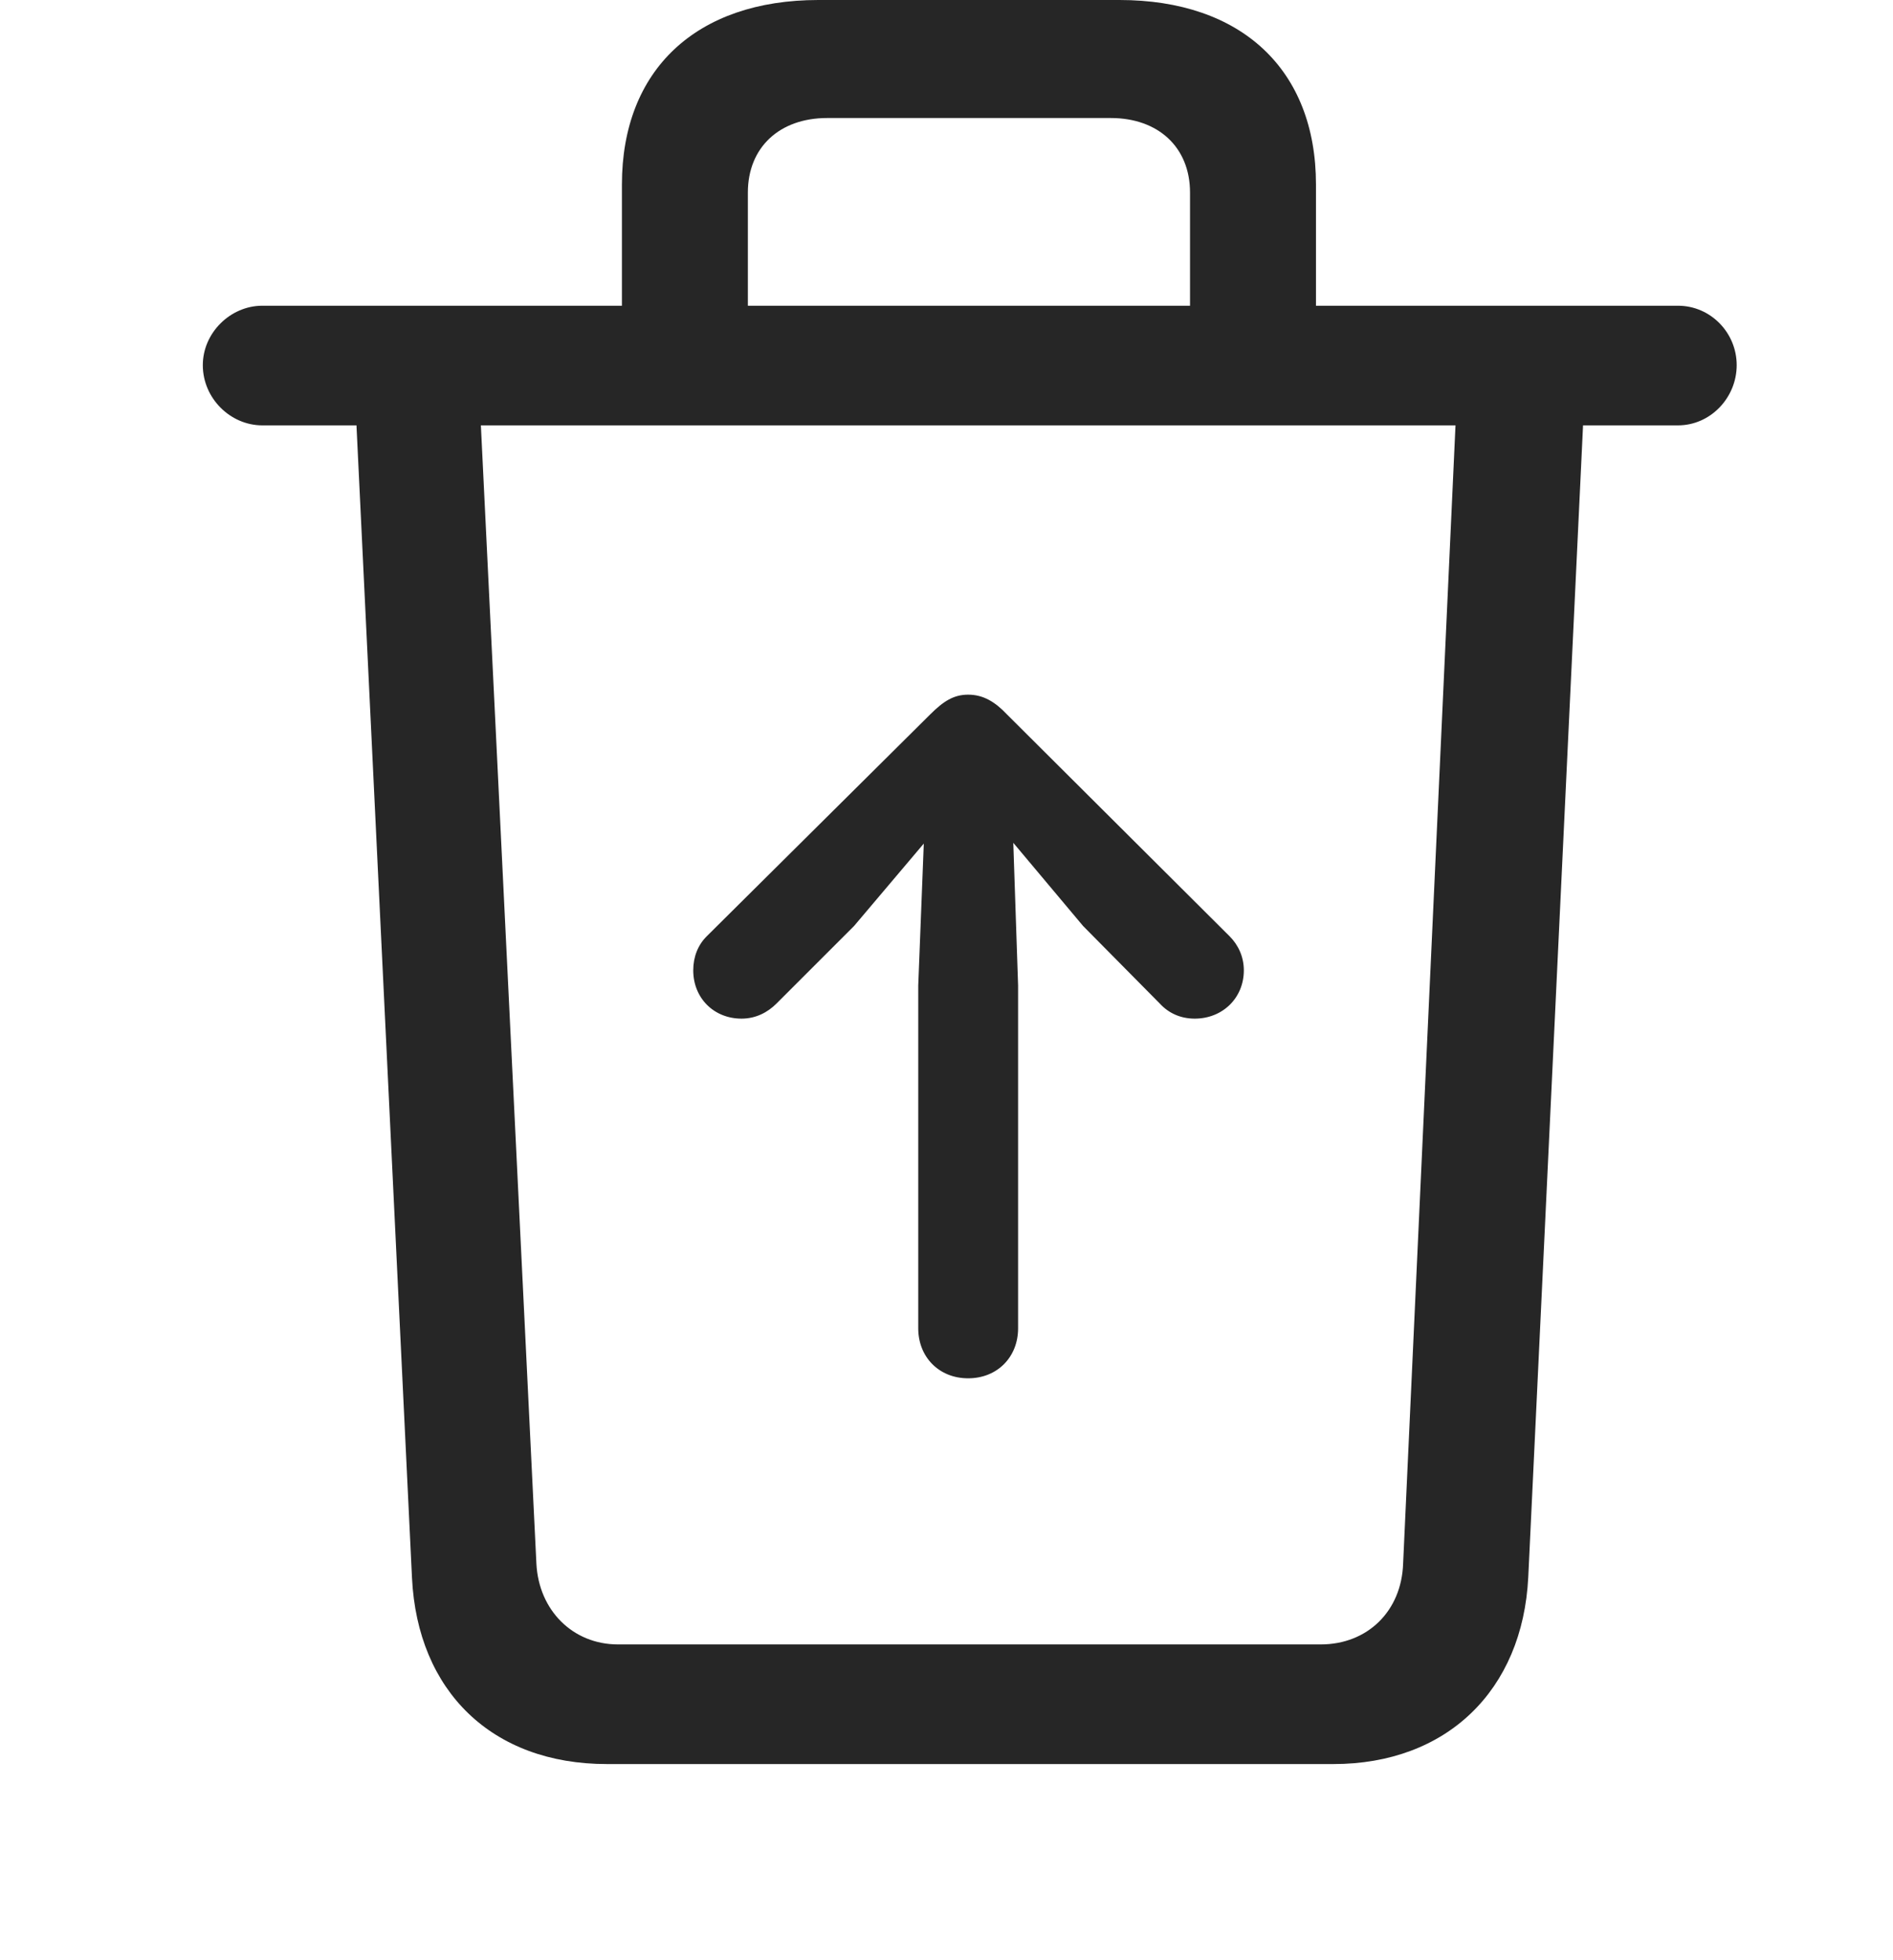 <svg width="28" height="29" viewBox="0 0 28 29" fill="none" xmlns="http://www.w3.org/2000/svg">
<g clip-path="url(#clip0_2124_88343)">
<path d="M9.199 5.355H11.062V2.848C11.062 2.18 11.531 1.746 12.234 1.746H16.43C17.133 1.746 17.602 2.18 17.602 2.848V5.355H19.465V2.73C19.465 1.031 18.363 0 16.559 0H12.105C10.301 0 9.199 1.031 9.199 2.73V5.355ZM3.879 6.293H24.82C25.301 6.293 25.688 5.883 25.688 5.402C25.688 4.922 25.301 4.523 24.82 4.523H3.879C3.41 4.523 3 4.922 3 5.402C3 5.895 3.41 6.293 3.879 6.293ZM8.977 26.098H19.723C21.398 26.098 22.523 25.008 22.605 23.332L23.426 6.07H21.539L20.754 23.133C20.73 23.836 20.227 24.328 19.535 24.328H9.141C8.473 24.328 7.969 23.824 7.934 23.133L7.102 6.07H5.262L6.094 23.344C6.176 25.02 7.277 26.098 8.977 26.098Z" fill="black" fill-opacity="0.85"/>
<path d="M14.32 20.391C14.754 20.391 15.059 20.074 15.059 19.652V14.578L14.988 12.469L16.02 13.699L17.156 14.848C17.285 14.988 17.461 15.07 17.672 15.07C18.082 15.07 18.398 14.766 18.398 14.355C18.398 14.156 18.316 13.98 18.188 13.852L14.895 10.57C14.719 10.383 14.543 10.277 14.32 10.277C14.109 10.277 13.957 10.371 13.758 10.57L10.453 13.852C10.324 13.98 10.254 14.156 10.254 14.355C10.254 14.766 10.559 15.07 10.969 15.07C11.18 15.07 11.355 14.977 11.484 14.848L12.633 13.699L13.664 12.48L13.582 14.578V19.652C13.582 20.074 13.887 20.391 14.32 20.391Z" fill="black" fill-opacity="0.85"/>
</g>
<defs>
<clipPath id="clip0_2124_88343">
<rect width="22.688" height="28.184" fill="white" transform="translate(3)"/>
</clipPath>
</defs>
</svg>

